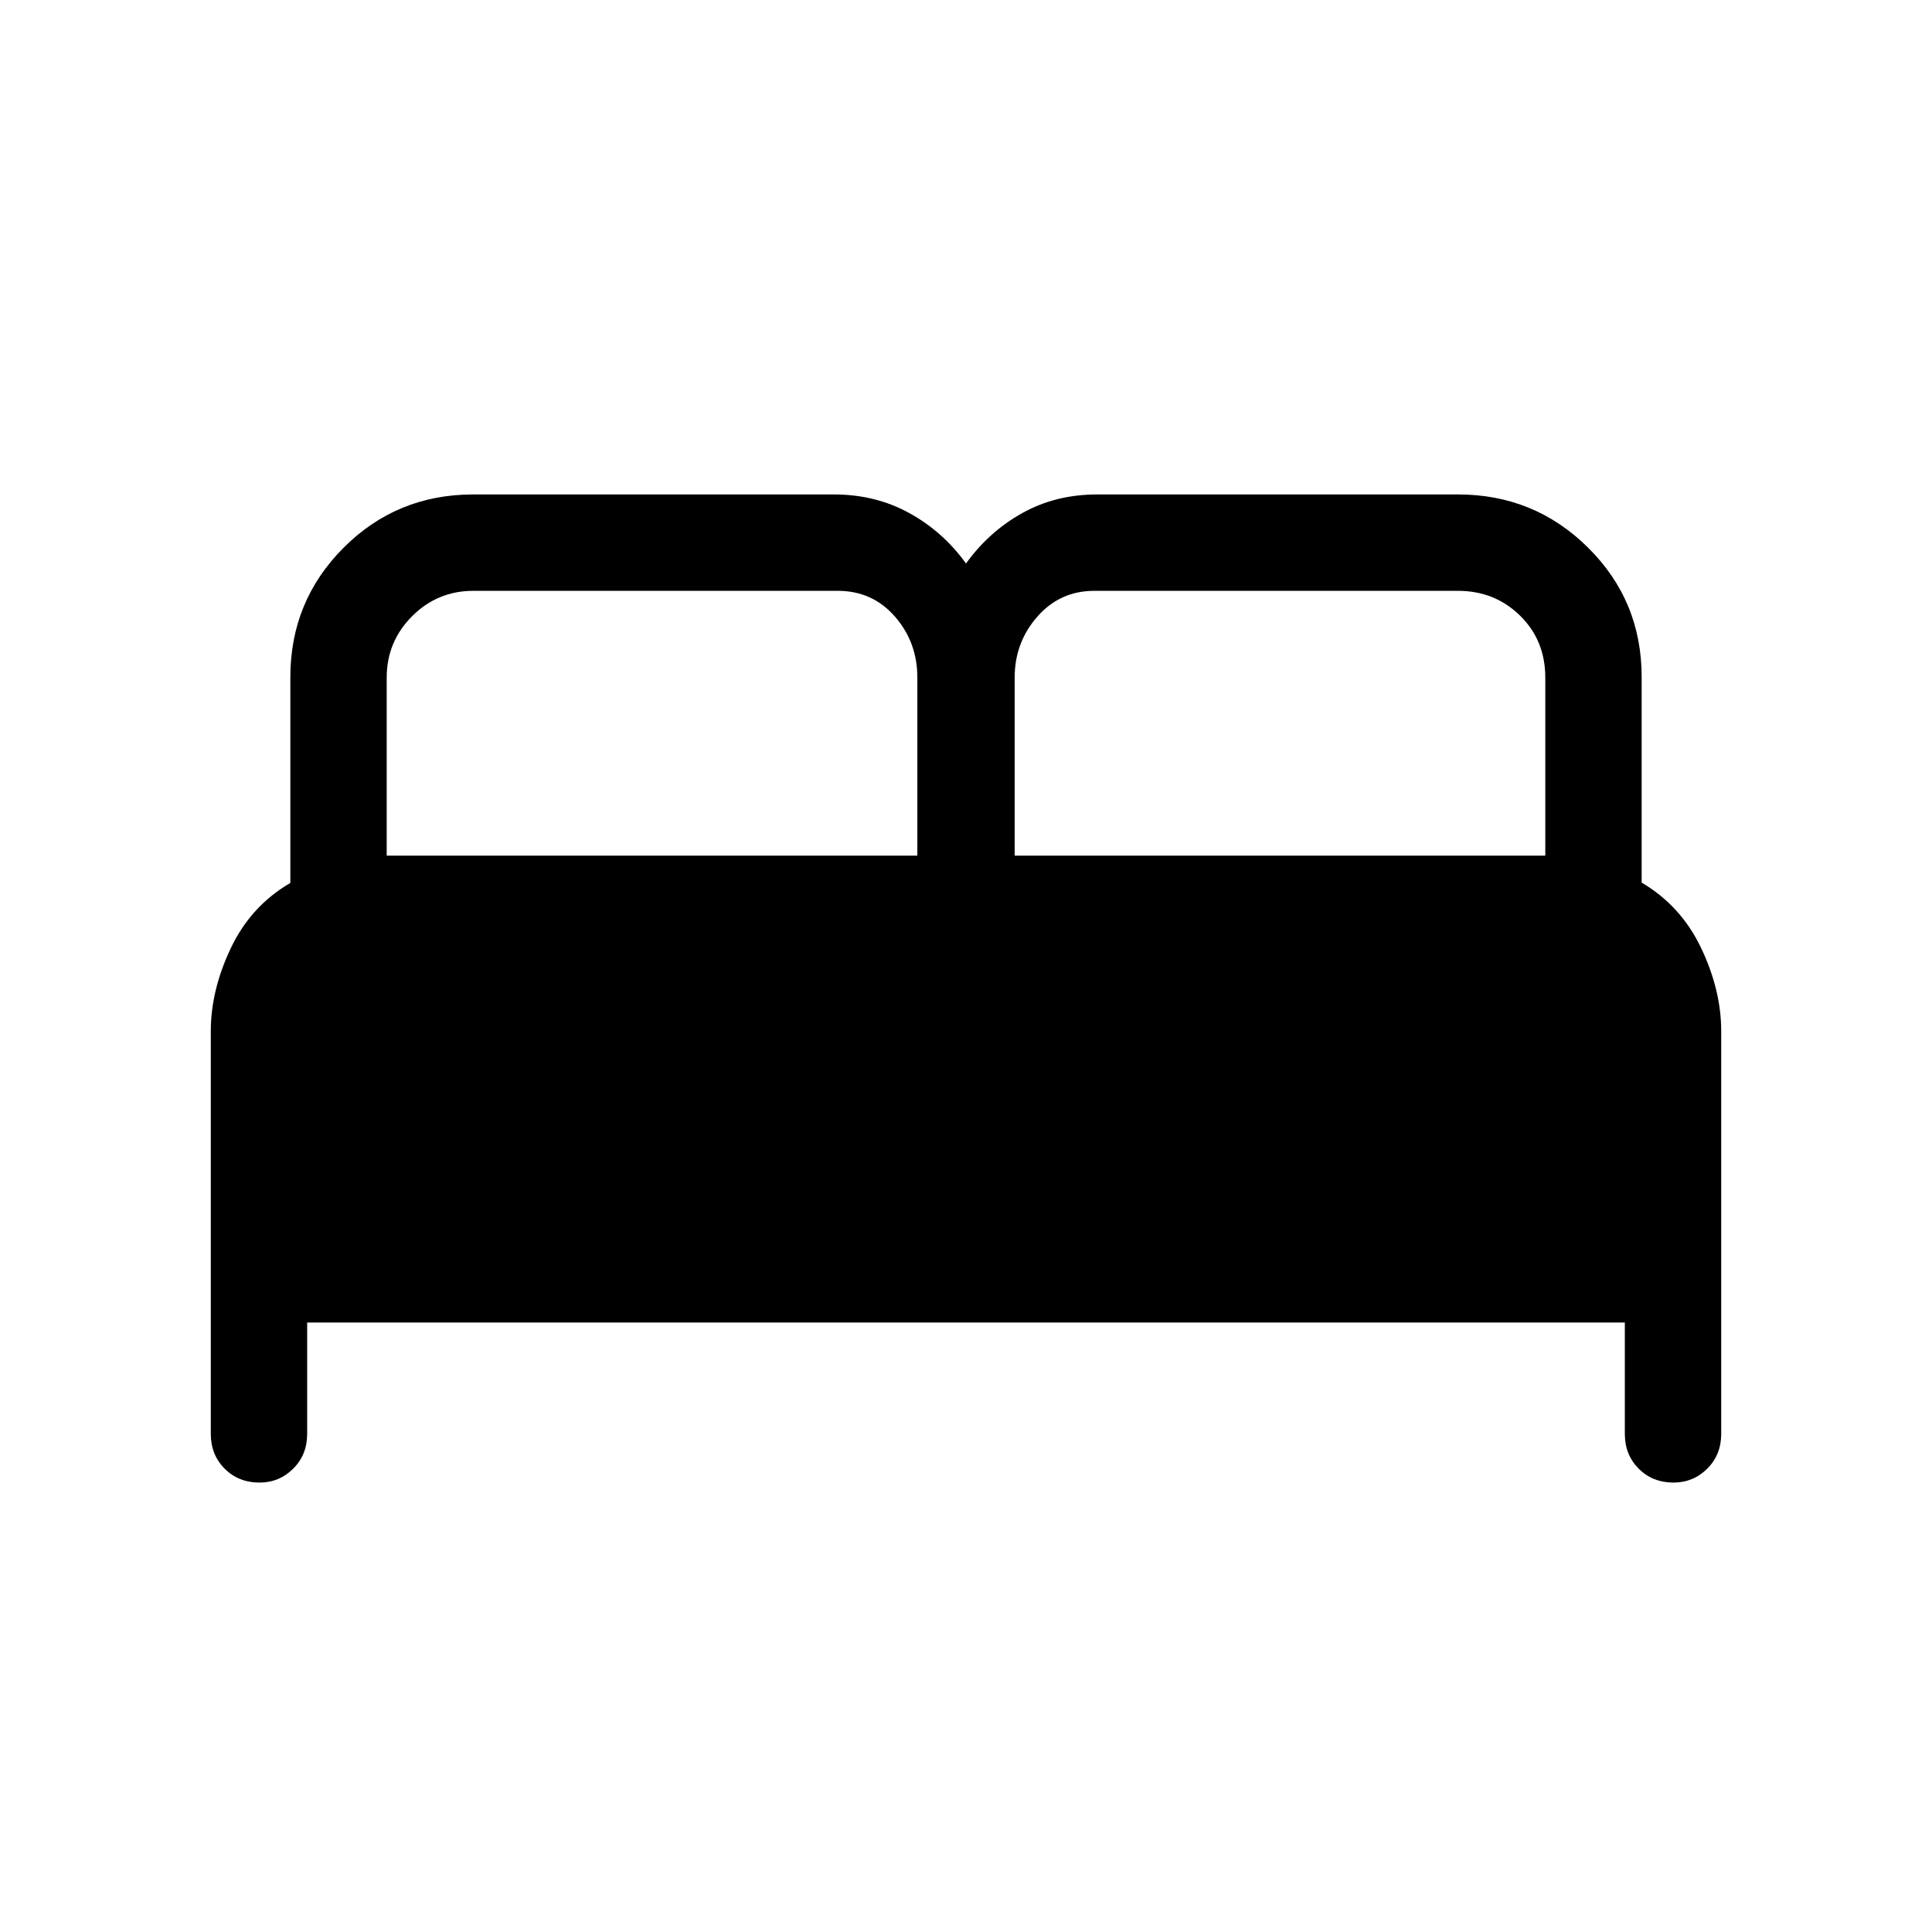 <svg xmlns="http://www.w3.org/2000/svg" height="40" viewBox="0 -960 960 960" width="40"><path d="M104.74-247.53v-200.05q0-20.39 9.97-41.34 9.97-20.95 29.56-32.35v-102.2q0-37.89 26.45-64.36 26.45-26.48 64.41-26.48H414.4q20.63 0 37.42 9.25Q468.61-695.82 480-680q11.39-15.82 27.97-25.06 16.59-9.25 37.22-9.25h179.27q37.96 0 64.61 26.4 26.66 26.4 26.66 64.28v102.18q19.59 11.58 29.56 32.53 9.97 20.95 9.97 41.34v200.05q0 10.41-6.95 17.31-6.94 6.9-16.75 6.9-10.41 0-17.3-6.9-6.89-6.9-6.89-17.31v-55.32H152.63v55.32q0 10.41-6.95 17.31-6.94 6.9-16.74 6.9-10.41 0-17.3-6.9-6.9-6.9-6.9-17.31Zm399.44-287.31h263.67v-88.43q0-18.56-12.58-30.86-12.58-12.29-30.81-12.29H543.75q-17.05 0-28.31 12.83-11.26 12.83-11.26 30.32v88.43Zm-312.03 0h263.67v-88.52q0-17.5-11.15-30.28-11.15-12.78-28.37-12.78H235.23q-17.86 0-30.47 12.63-12.61 12.62-12.61 30.52v88.43Z"/></svg>
